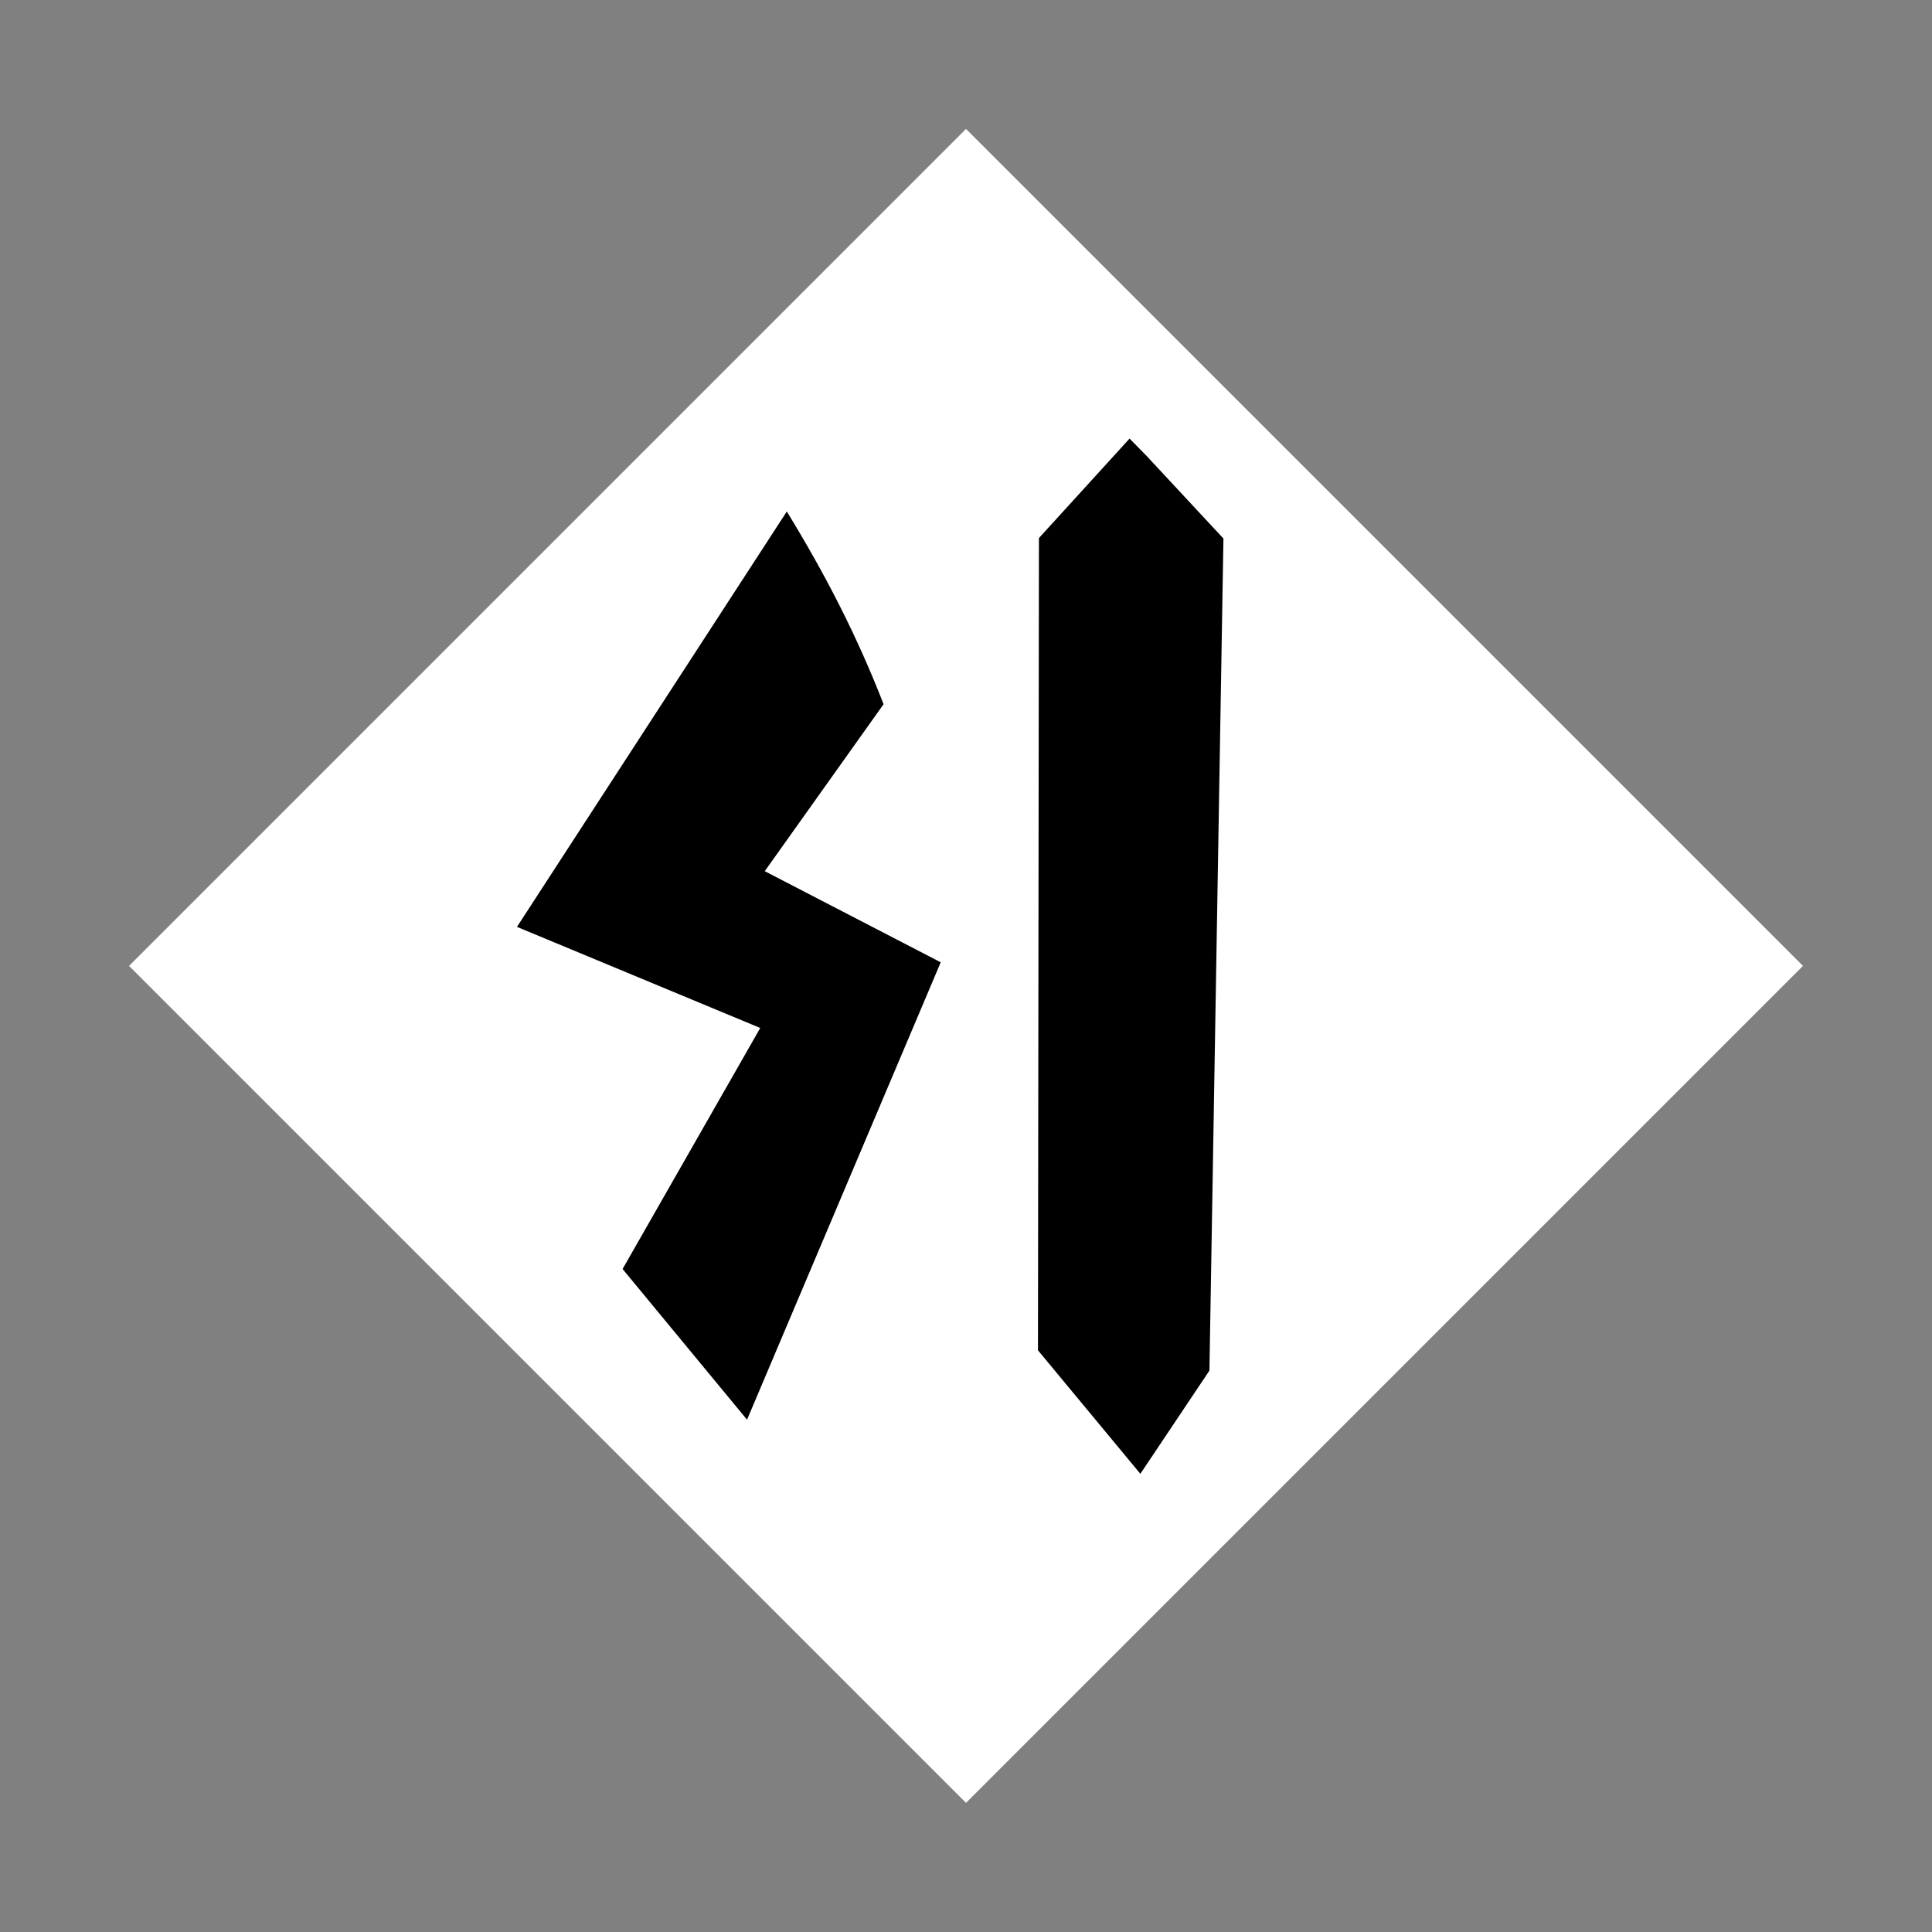 <?xml version="1.0" encoding="utf-8"?>
<!-- Generator: Adobe Illustrator 25.4.1, SVG Export Plug-In . SVG Version: 6.00 Build 0)  -->
<svg version="1.1" id="Layer_1" xmlns="http://www.w3.org/2000/svg" xmlns:xlink="http://www.w3.org/1999/xlink" x="0px" y="0px"
	 viewBox="0 0 1200 1200" style="enable-background:new 0 0 1200 1200;" xml:space="preserve">
<rect x="0" y="0" width="1200" height="1200" fill="#808080" stroke="none"/>
<style type="text/css">
	.st0{fill-rule:evenodd;clip-rule:evenodd;fill:#FFFFFF;}
	.st1{fill-rule:evenodd;clip-rule:evenodd;}
</style>
<g>
	<g>
		<g>
			
				<rect x="232.4" y="232.4" transform="matrix(0.707 0.707 -0.707 0.707 600 -248.528)" class="st0" width="735.3" height="735.3"/>
			<g>
				<path class="st1" d="M475,541.1l73.8-103.7c-16.5-42.5-36.2-80.7-60.1-119.7l-167.6,258l151.1,62.8l-85.5,149.7l77.3,93.6
					l120.3-284.1L475,541.1z"/>
				<polygon class="st1" points="712,283 701.6,272.4 645.3,334.2 644.7,838.7 708.3,915.4 751.2,851.3 759.9,334.5 				"/>
			</g>
		</g>
	</g>
</g>
</svg>
